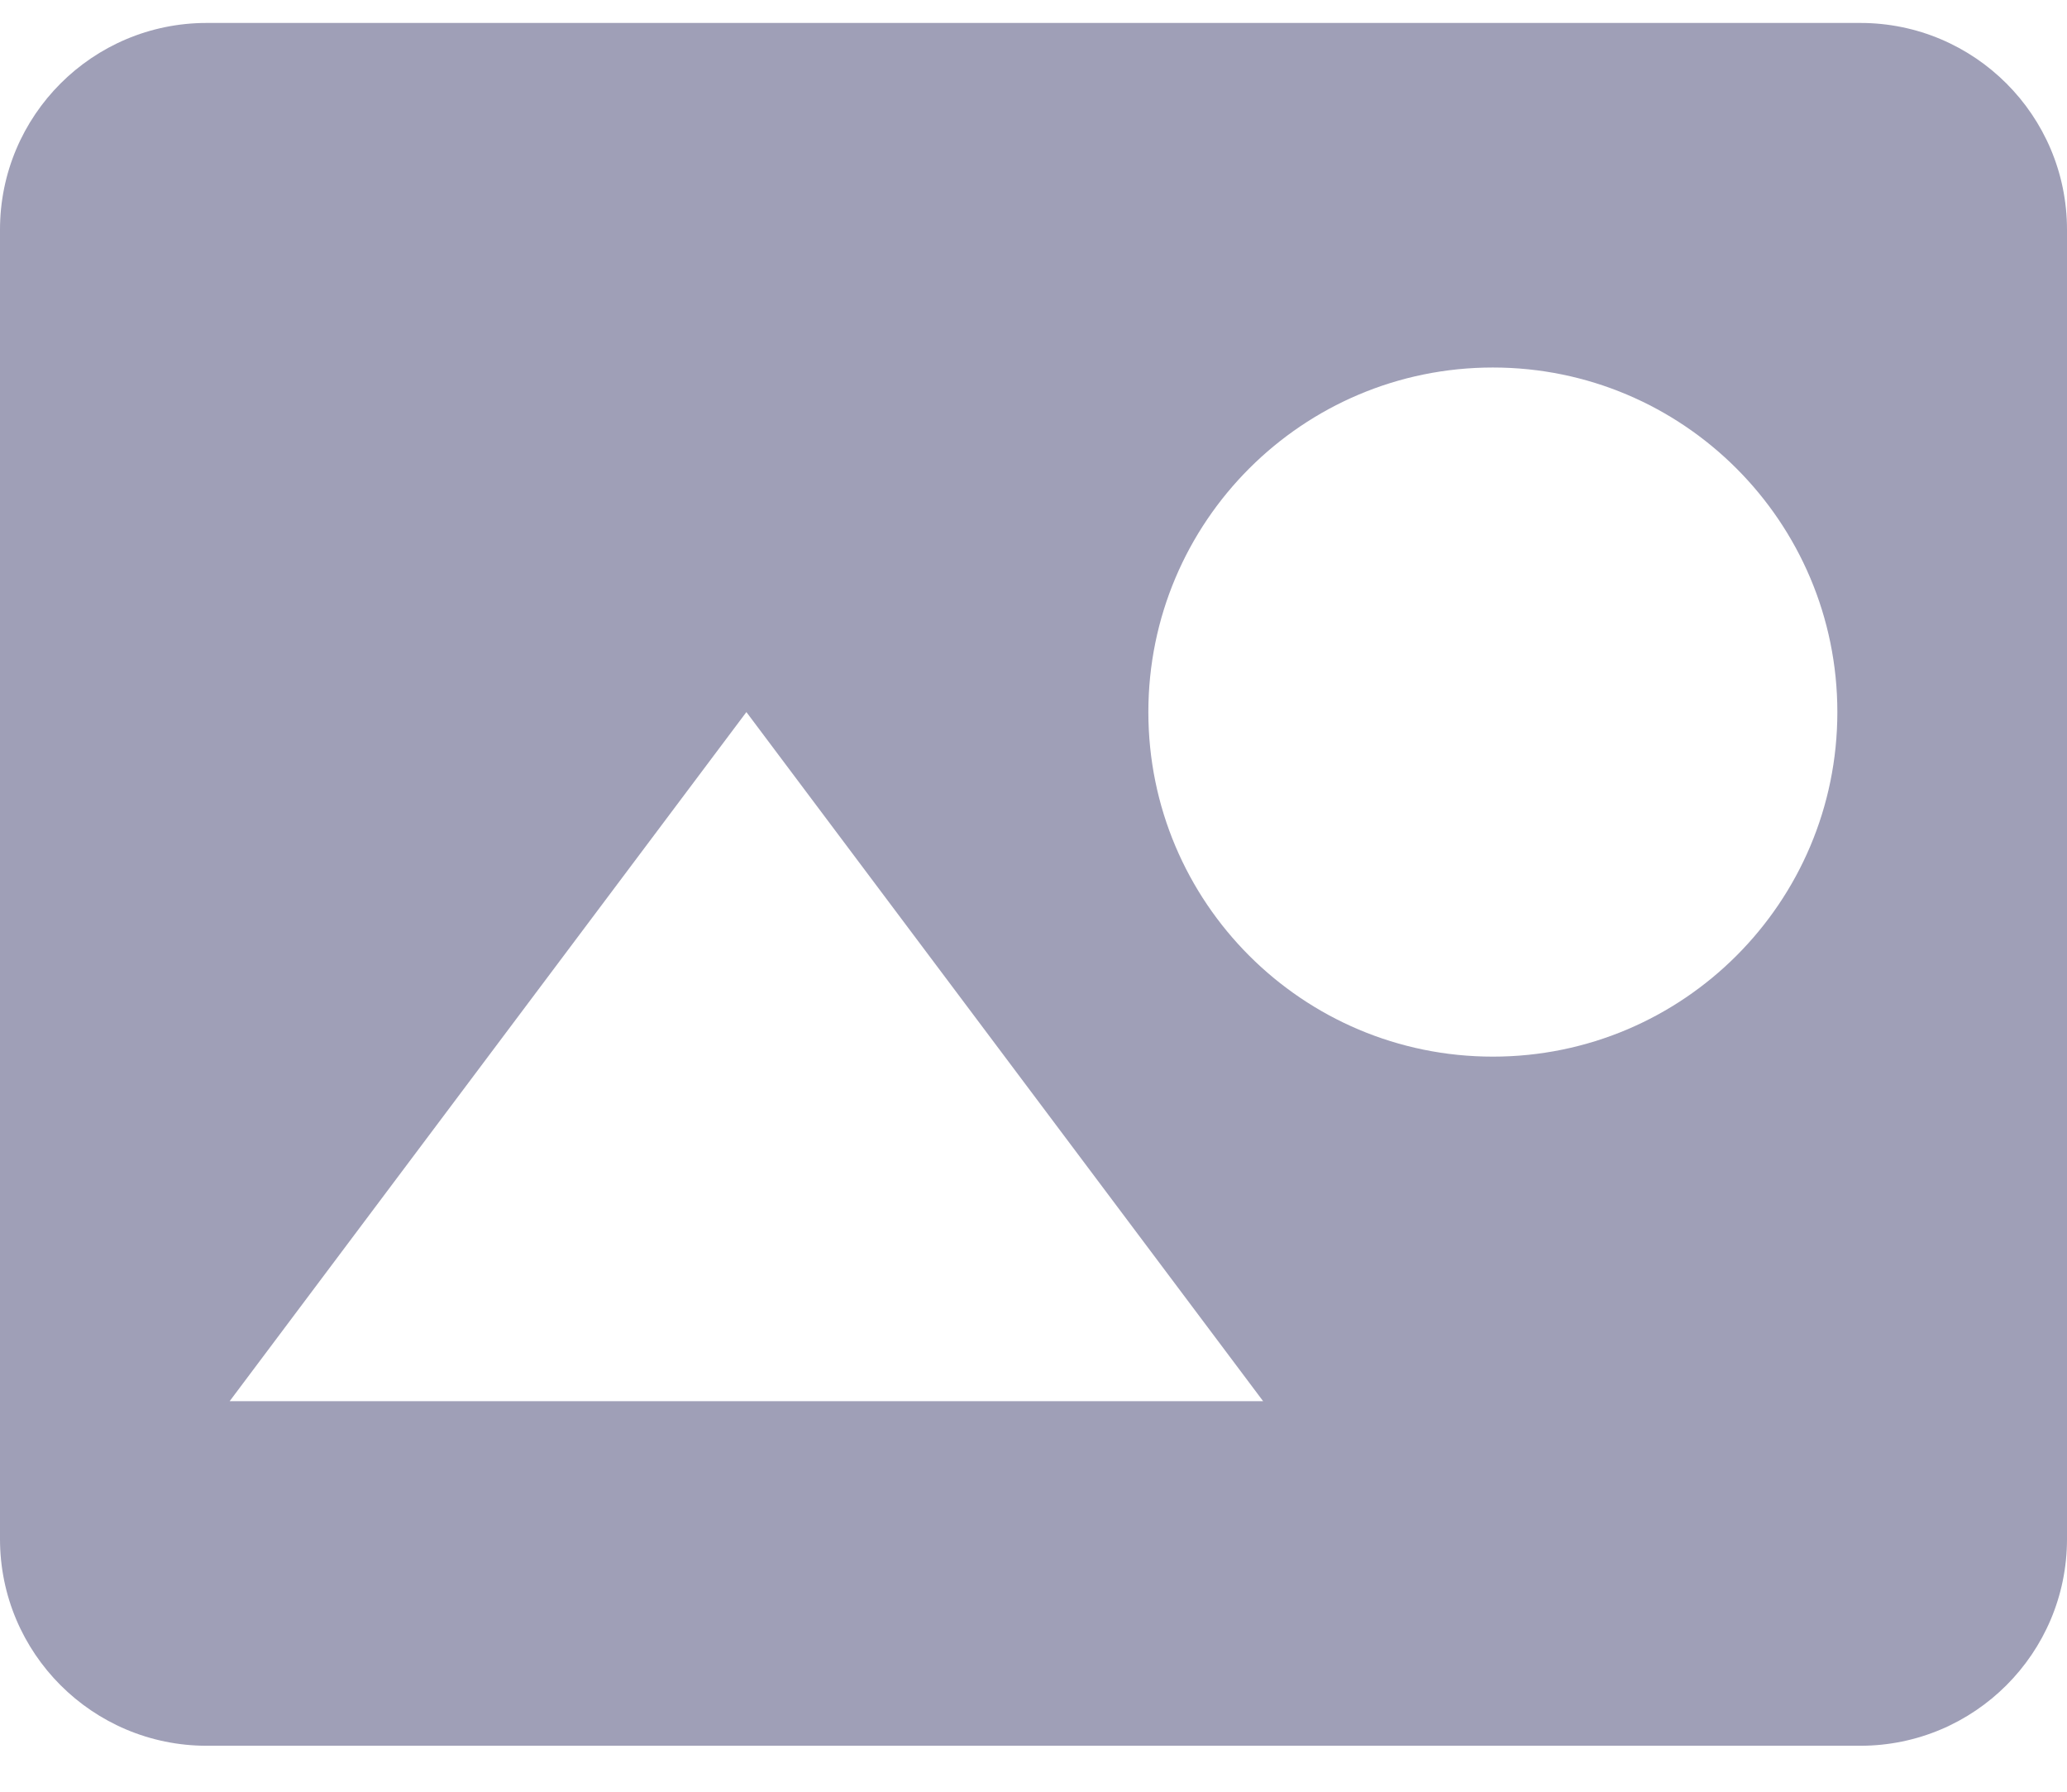 <svg width="30" height="26" viewBox="0 0 30 26" fill="none" xmlns="http://www.w3.org/2000/svg">
<path fill-rule="evenodd" clip-rule="evenodd" d="M0 3.333C0 1.676 1.343 0.333 3 0.333H27C28.657 0.333 30 1.676 30 3.333V22.333C30 23.99 28.657 25.333 27 25.333H3C1.343 25.333 0 23.99 0 22.333V3.333ZM3.333 20.333L10.833 10.333L18.333 20.333H3.333ZM26.667 10.333C26.667 13.095 24.428 15.333 21.667 15.333C18.905 15.333 16.667 13.095 16.667 10.333C16.667 7.572 18.905 5.333 21.667 5.333C24.428 5.333 26.667 7.572 26.667 10.333Z" fill="#9F9FB7"/>
</svg>
